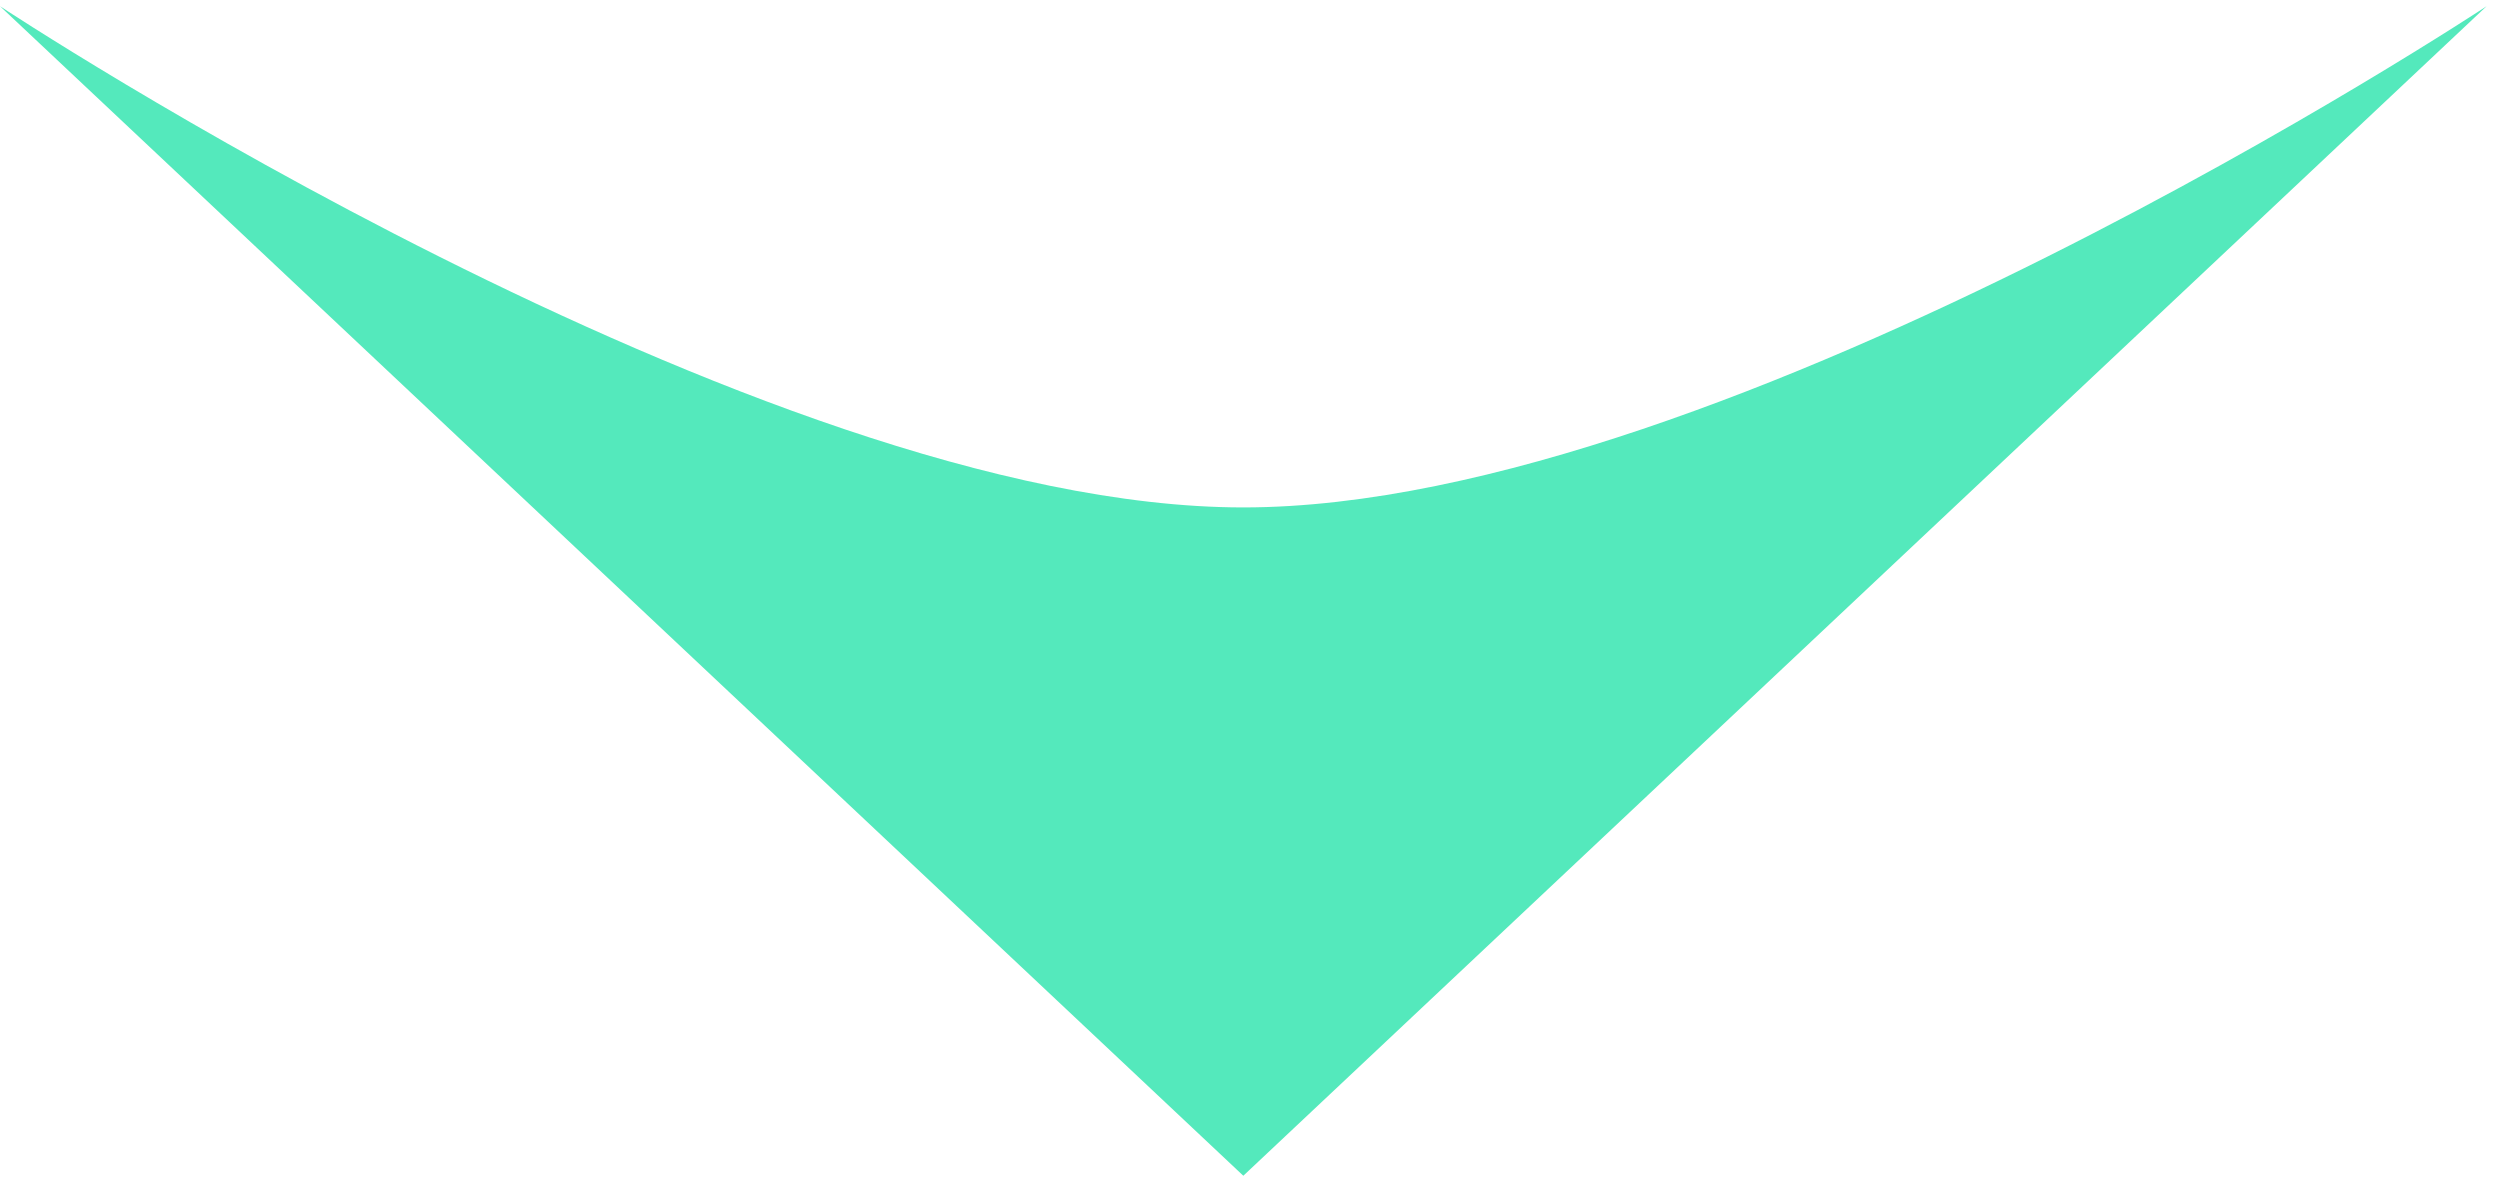 <svg width="101" height="48" viewBox="0 0 101 48" fill="none" xmlns="http://www.w3.org/2000/svg">
<path d="M50.23 47.5L100.459 0.25C100.459 0.25 69.845 20.5 50.23 20.5C30.614 20.5 0 0.25 0 0.25L50.23 47.5Z" fill="#54E9BC"/>
</svg>
